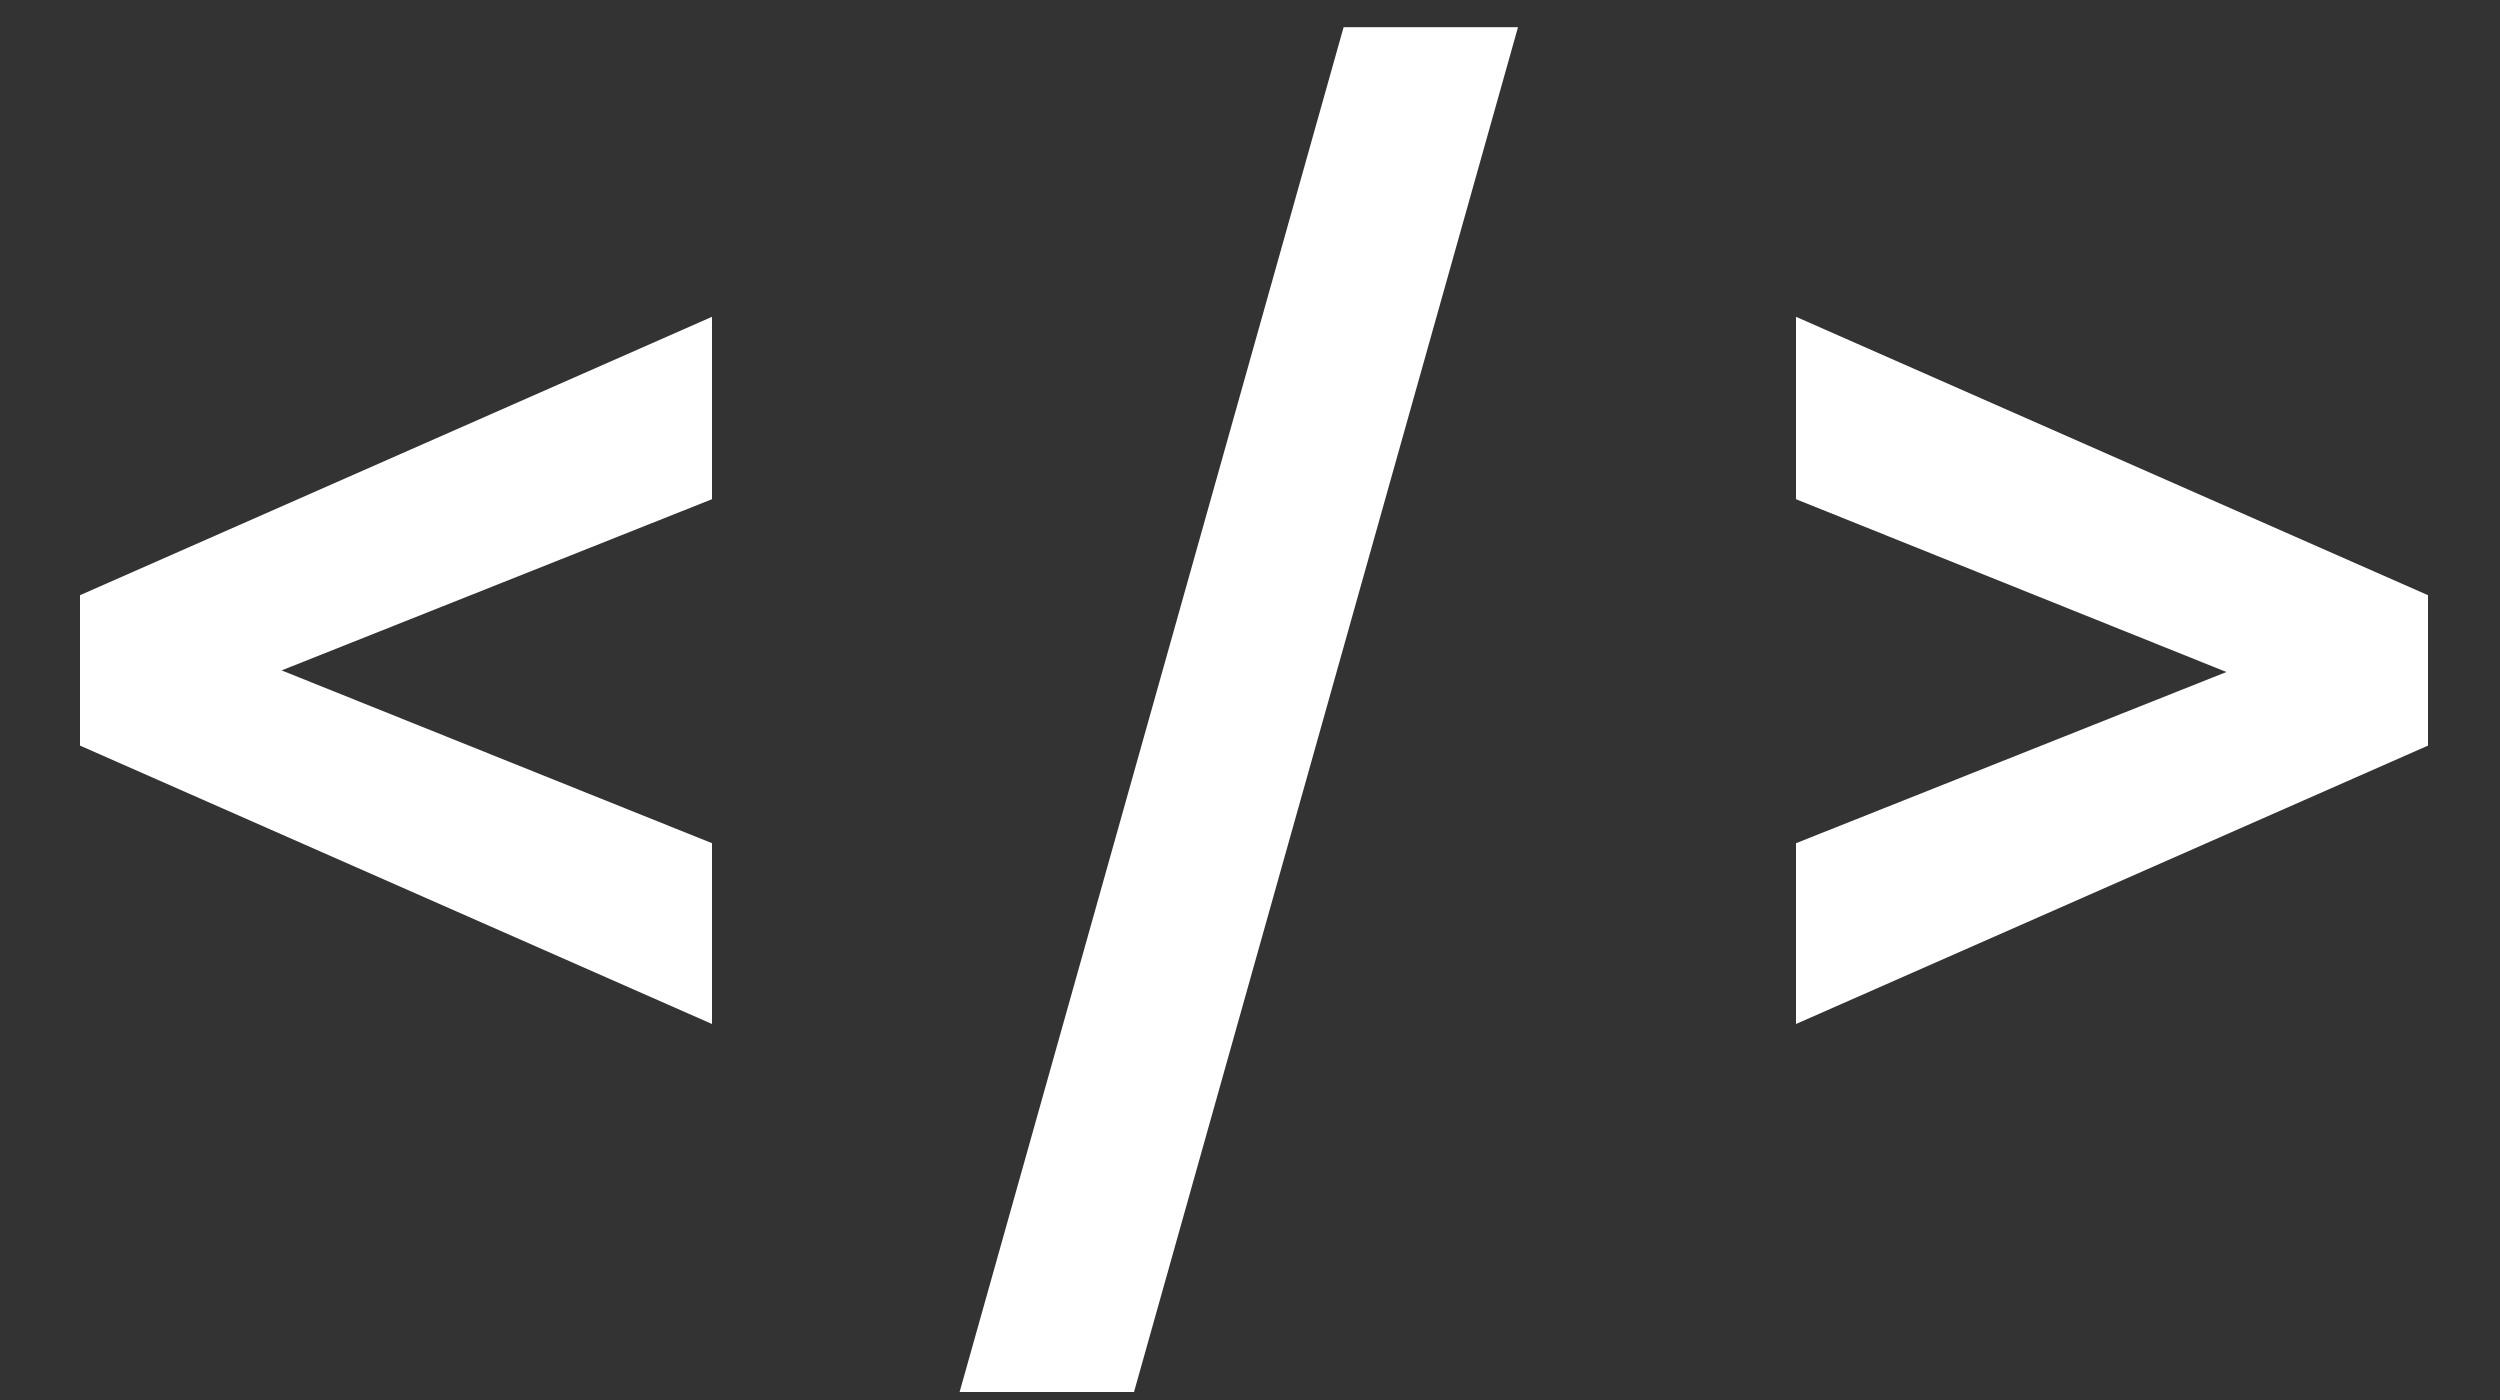 <?xml version="1.0" encoding="UTF-8" standalone="no"?>
<svg width="25px" height="14px" viewBox="0 0 25 14" version="1.1" xmlns="http://www.w3.org/2000/svg" xmlns:xlink="http://www.w3.org/1999/xlink">
    <rect x="0" y="0" width="25" height="14" fill="#333333" stroke="none"/>
    <g id="Page-1" stroke="none" stroke-width="1" fill="none" fill-rule="evenodd">
        <path d="M7.12,10.24 L7.12,8.432 L2.816,6.704 L7.12,4.992 L7.12,3.168 L0.8,5.952 L0.8,7.456 L7.12,10.24 Z M9.596,13.92 L11.34,13.92 L15.18,0.272 L13.436,0.272 L9.596,13.92 Z M17.96,10.24 L24.28,7.456 L24.28,5.952 L17.96,3.168 L17.96,4.992 L22.264,6.72 L17.96,8.432 L17.96,10.24 Z" id="&lt;-/-&gt;" fill="#FFFFFF"></path>
    </g>
</svg>
